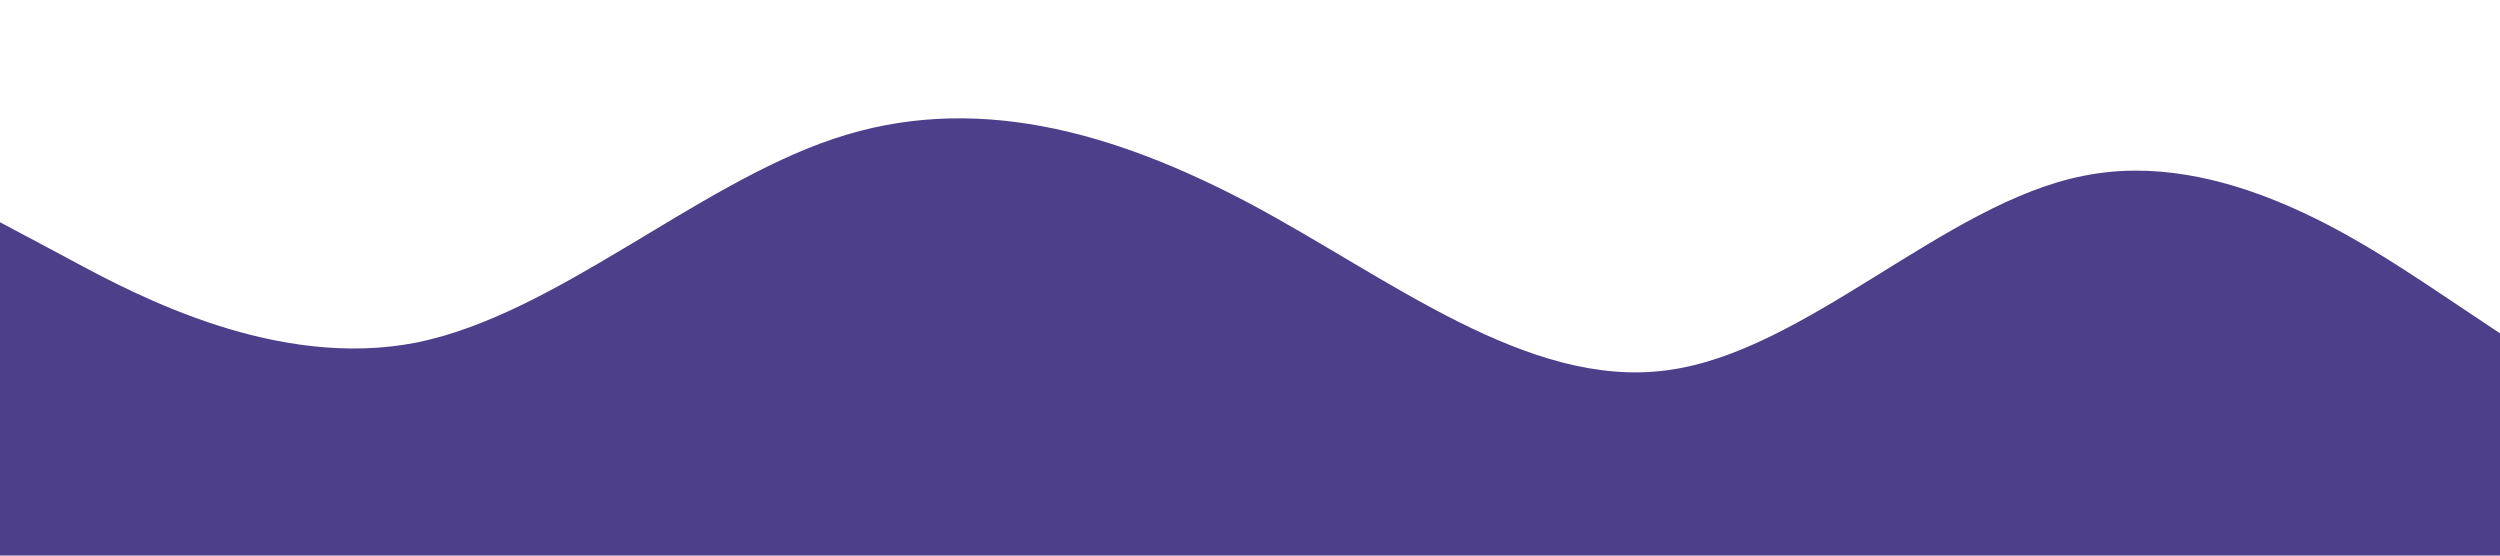 <?xml version="1.0" standalone="no"?><svg xmlns="http://www.w3.org/2000/svg" viewBox="0 0 1440 320"><path fill="#4e3f8a" fill-opacity="1" d="M0,128L40,149.3C80,171,160,213,240,197.3C320,181,400,107,480,80C560,53,640,75,720,117.3C800,160,880,224,960,213.3C1040,203,1120,117,1200,101.3C1280,85,1360,139,1400,165.3L1440,192L1440,320L1400,320C1360,320,1280,320,1200,320C1120,320,1040,320,960,320C880,320,800,320,720,320C640,320,560,320,480,320C400,320,320,320,240,320C160,320,80,320,40,320L0,320Z"></path></svg>